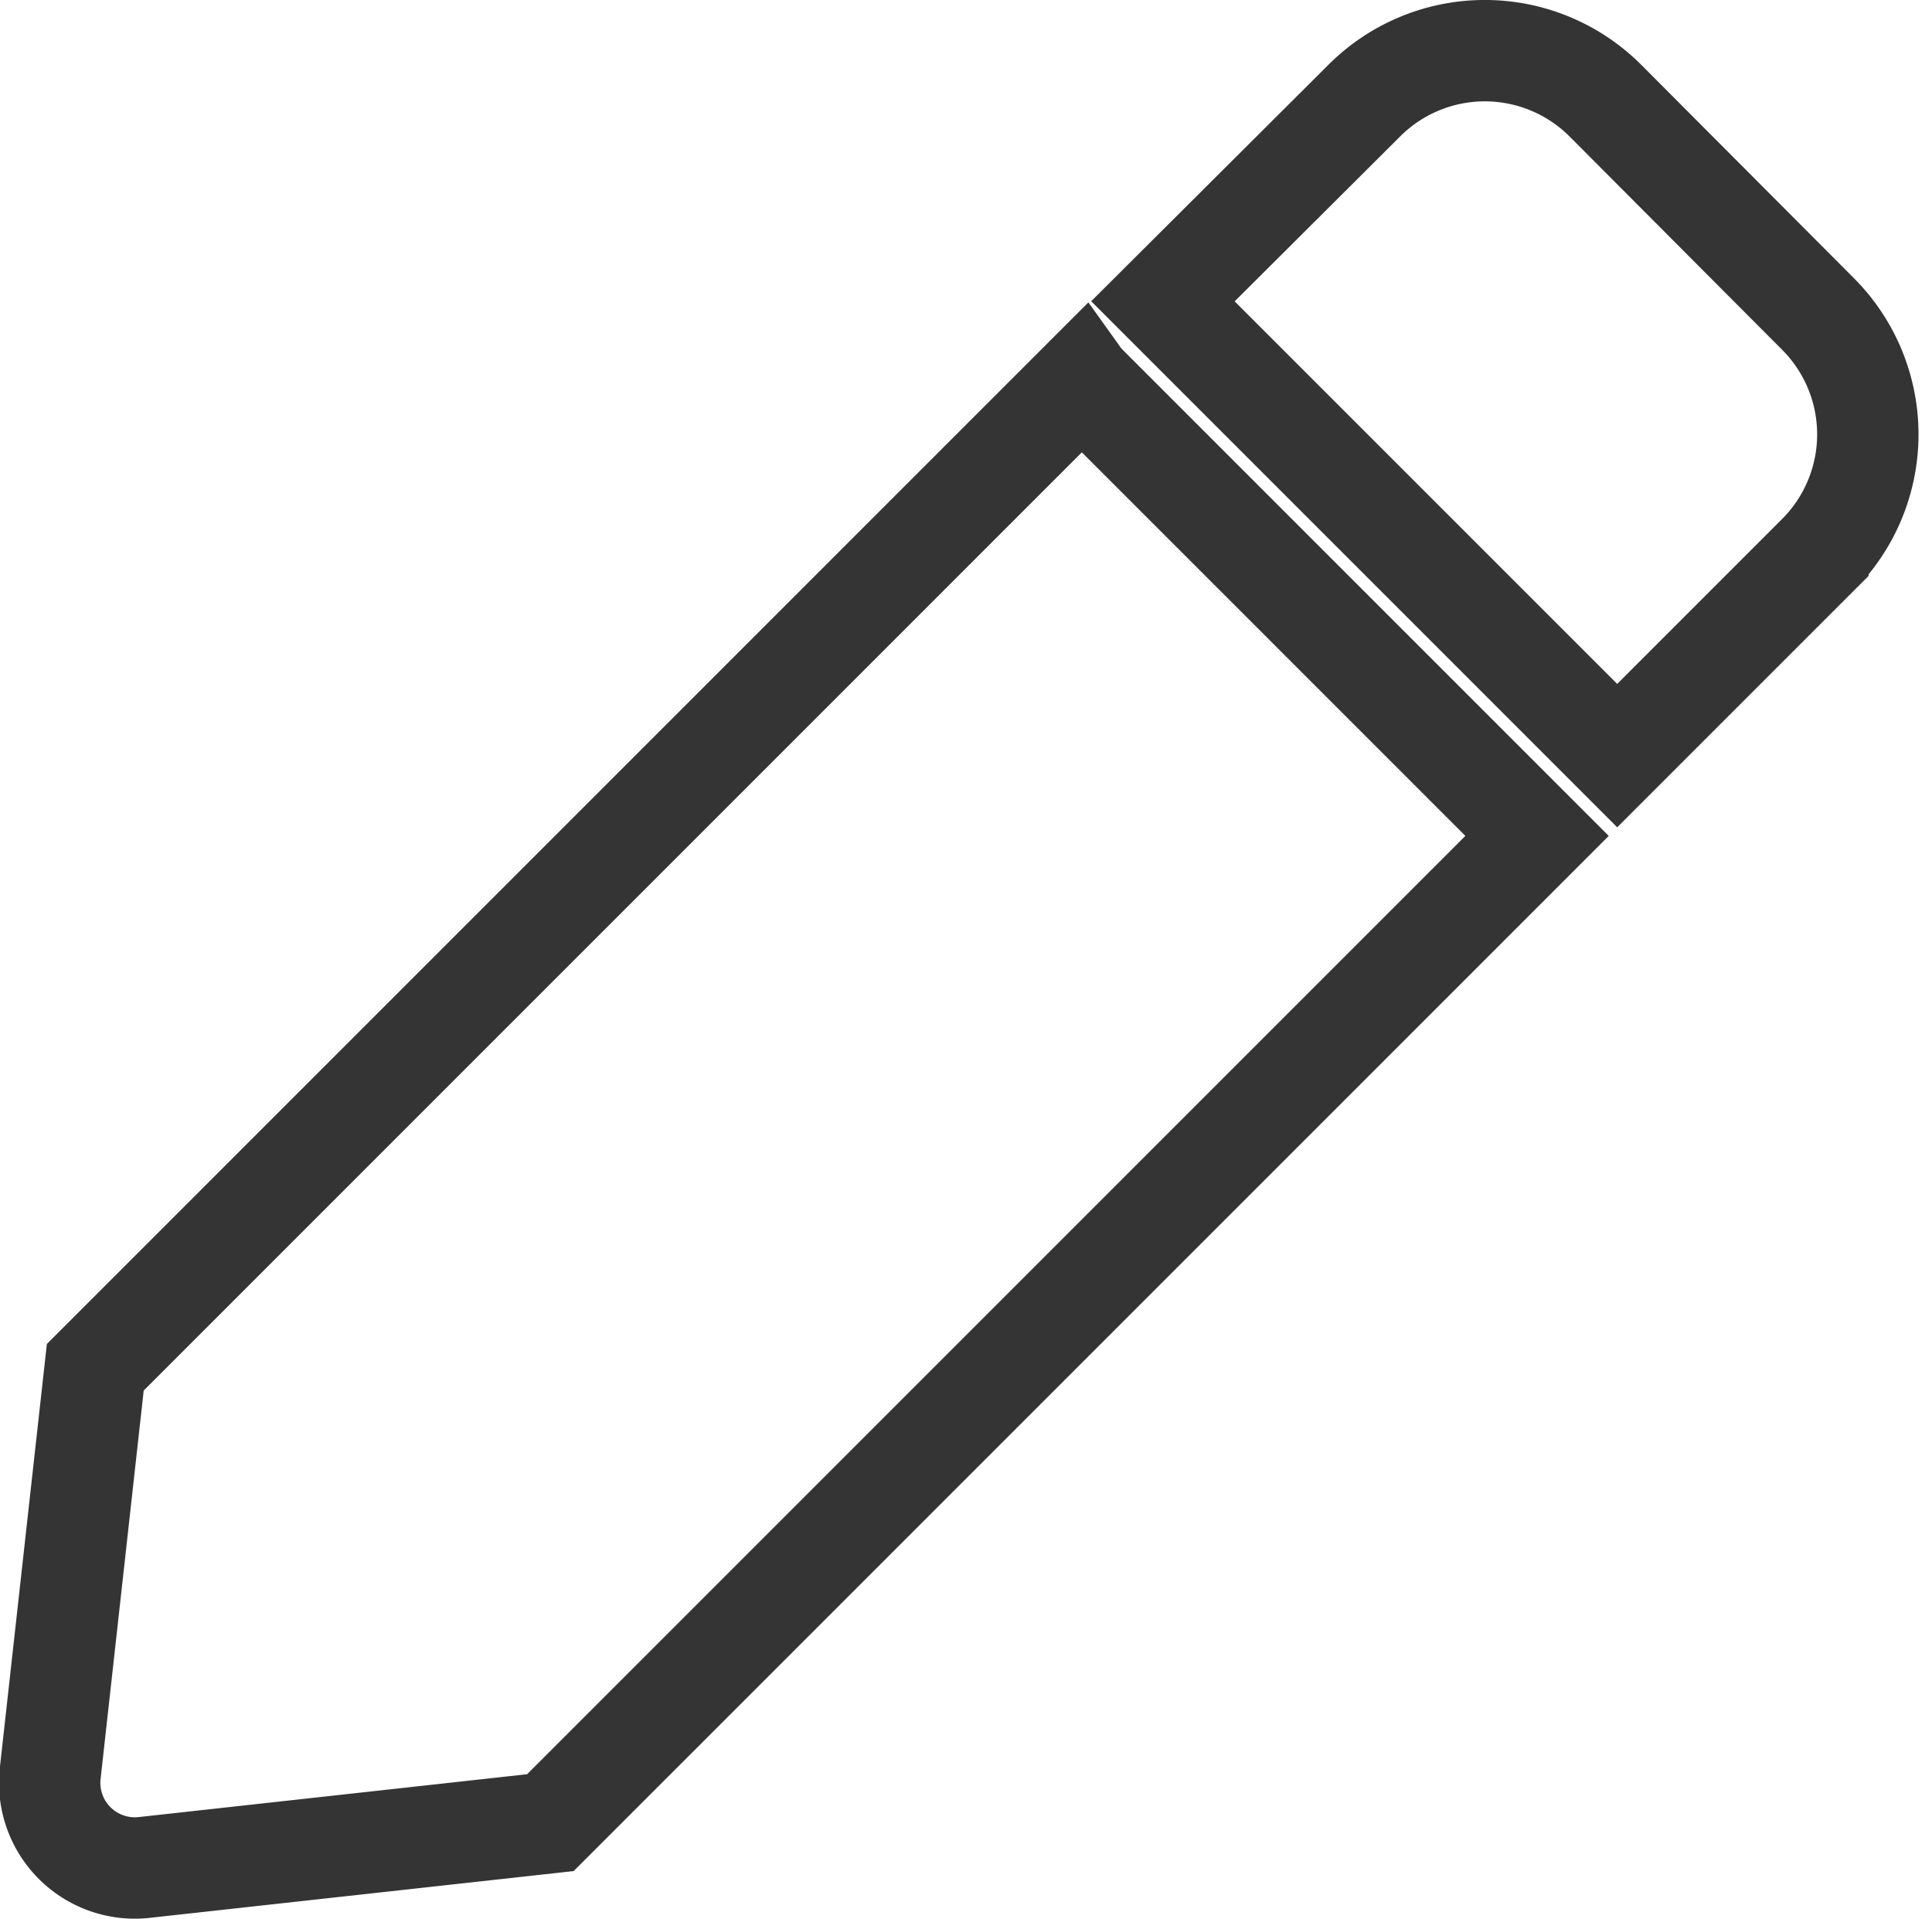 <svg xmlns="http://www.w3.org/2000/svg" width="14.294" height="14.194" viewBox="0 0 14.294 14.194">
  <path id="pencil" d="M7.633,2.448,10.995,5.81l-7.3,7.3-3,.331a.63.63,0,0,1-.7-.7l.333-3,7.3-7.3Zm5.44-.5L11.5.37a1.261,1.261,0,0,0-1.783,0L8.227,1.855l3.361,3.361,1.485-1.485a1.261,1.261,0,0,0,0-1.783Z" transform="translate(0.377 0.374)" fill="none" stroke="#343434" stroke-width="0.75"/>
</svg>
